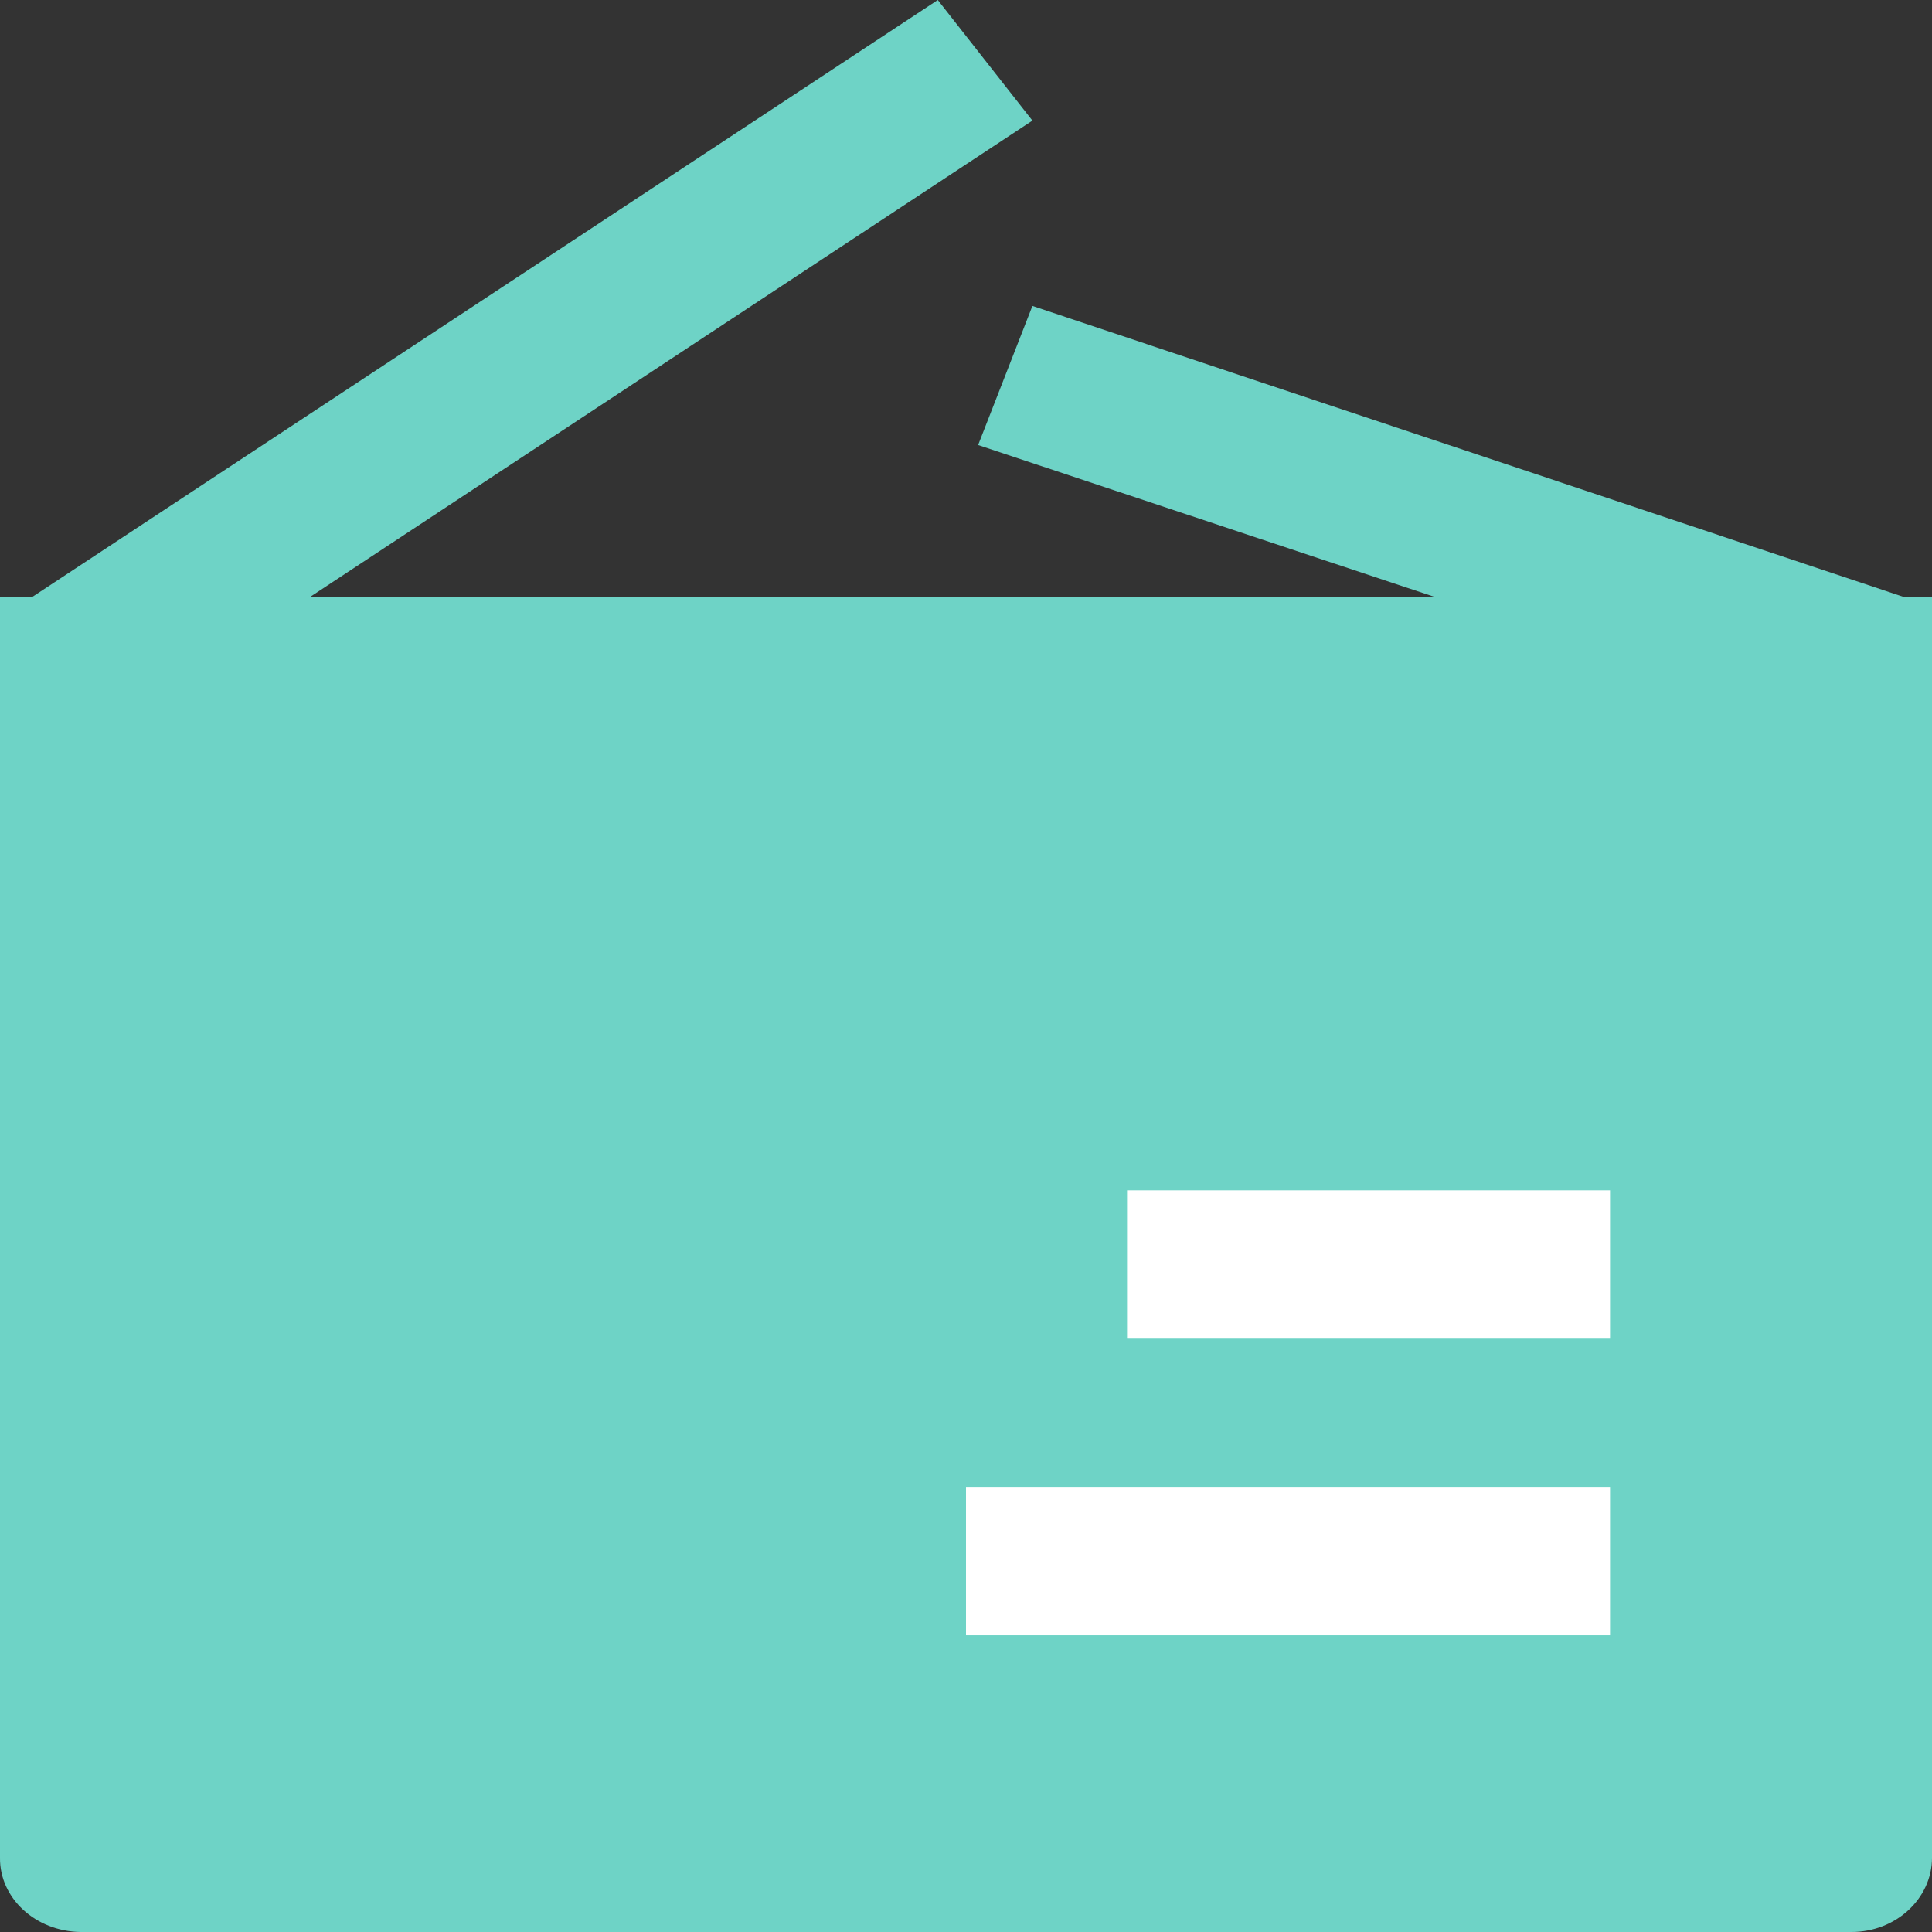 <?xml version="1.0" encoding="UTF-8"?>
<svg width="48px" height="48px" viewBox="0 0 48 48" version="1.1" xmlns="http://www.w3.org/2000/svg" xmlns:xlink="http://www.w3.org/1999/xlink">
    <rect x="0" y="0" width="48" height="48" fill="#333333" stroke="none"/>
    <!-- Generator: Sketch 49 (51002) - http://www.bohemiancoding.com/sketch -->
    <title>xxxhdpi/出库查询</title>
    <desc>Created with Sketch.</desc>
    <defs></defs>
    <g id="Page-1" stroke="none" stroke-width="1" fill="none" fill-rule="evenodd">
        <g id="出库查询">
            <path d="M48,14.832 L48,46.156 C48,47.17 47.103,48 46.002,48 L1.998,48 C0.881,47.983 -0.011,47.16 0,46.156 L0,14.832 L0.799,14.832 L23.299,0 L25.65,2.996 L7.701,14.832 L35.65,14.832 L24.301,11.057 L25.65,7.601 L47.302,14.832 L48,14.832 Z" id="Shape" fill="#6ED3C6" fill-rule="nonzero"></path>
            <polygon id="Path" fill="#FFFFFF" points="24 40.628 40.001 40.628 40.001 36.943 24 36.943 24 40.628"></polygon>
            <polygon id="Path" fill="#FFFFFF" points="28.001 33.259 40.001 33.259 40.001 29.574 28.001 29.574"></polygon>
        </g>
    </g>
</svg>